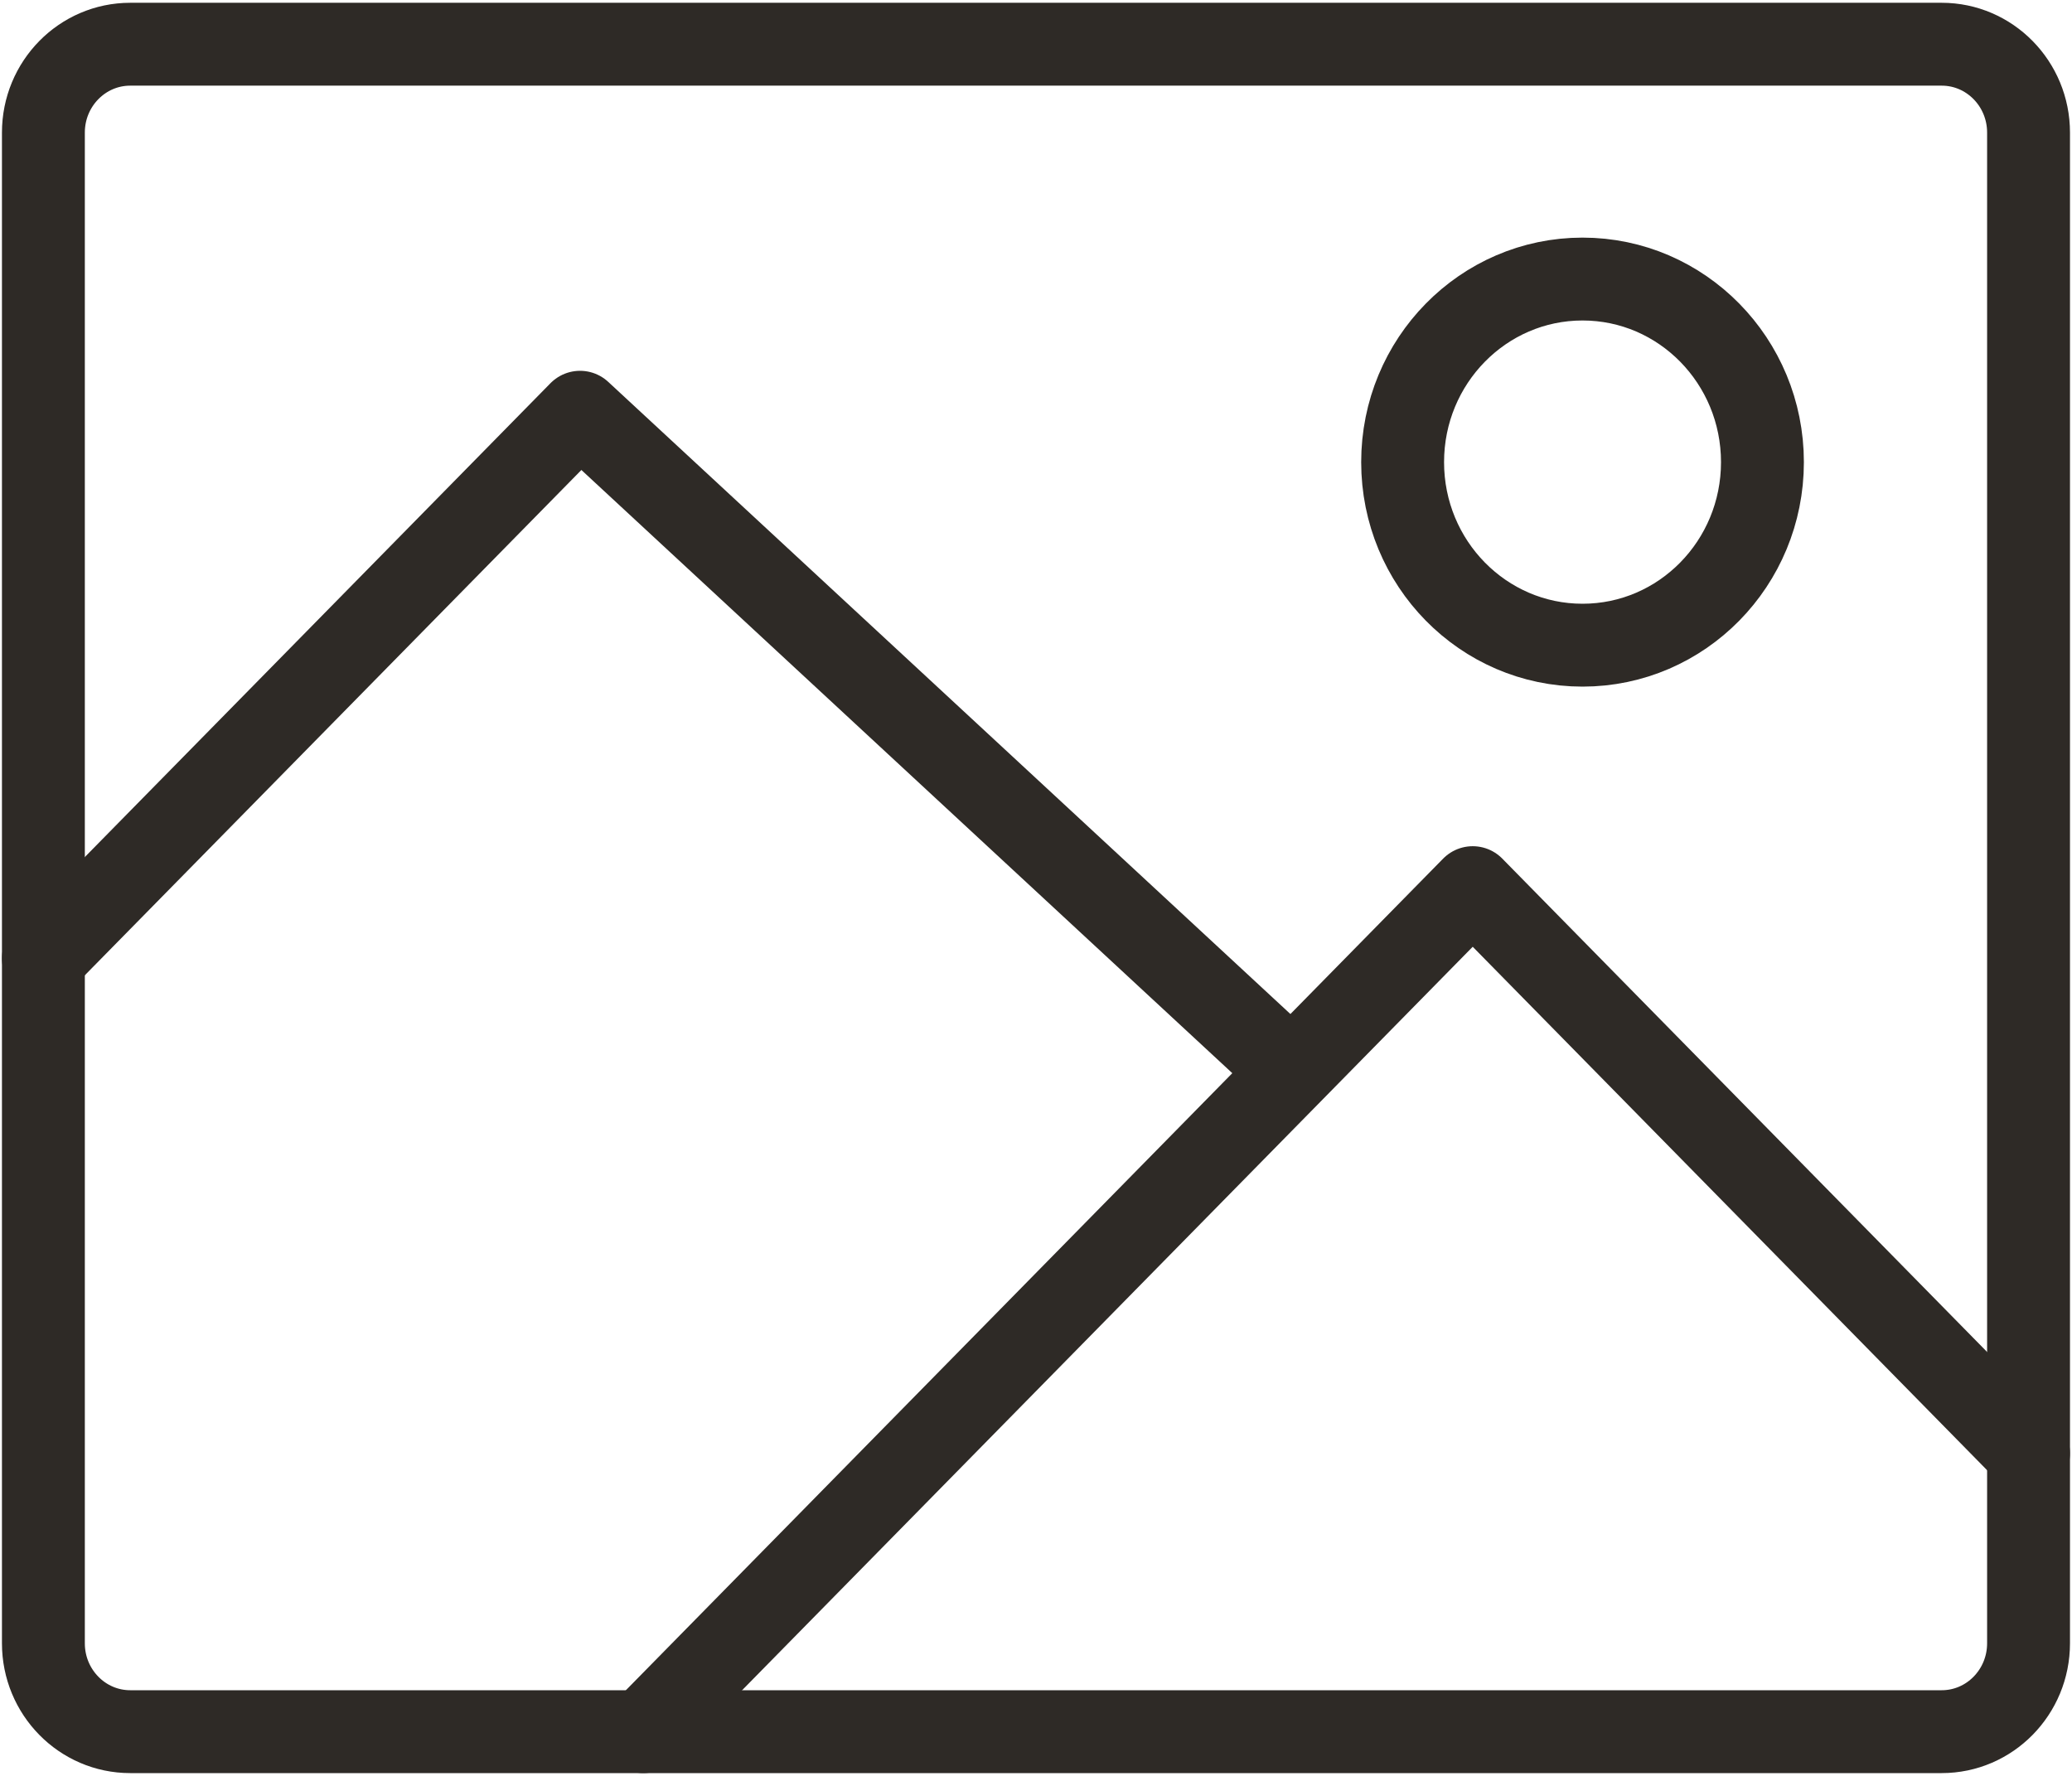 <svg width="35" height="30" viewBox="0 0 35 30" fill="none" xmlns="http://www.w3.org/2000/svg">
<path d="M0.733 16.189L9.798 6.964L21.398 17.714" stroke="#2E2A26" stroke-width="1.4" stroke-linecap="round" stroke-linejoin="round"/>
<path d="M10.866 29.253L24.877 14.995L34.266 24.55" stroke="#2E2A26" stroke-width="1.4" stroke-linecap="round" stroke-linejoin="round"/>
<path d="M26.732 10.899C28.411 10.899 29.771 9.515 29.771 7.807C29.771 6.099 28.411 4.714 26.732 4.714C25.054 4.714 23.693 6.099 23.693 7.807C23.693 9.515 25.054 10.899 26.732 10.899Z" stroke="#2E2A26" stroke-width="1.4" stroke-linecap="round" stroke-linejoin="round"/>
<path d="M32.799 0.747H2.2C1.39 0.747 0.733 1.415 0.733 2.24V27.76C0.733 28.585 1.39 29.253 2.2 29.253H32.799C33.609 29.253 34.266 28.585 34.266 27.76V2.24C34.266 1.415 33.609 0.747 32.799 0.747Z" stroke="#2E2A26" stroke-width="1.4" stroke-linecap="round" stroke-linejoin="round"/>
</svg>

